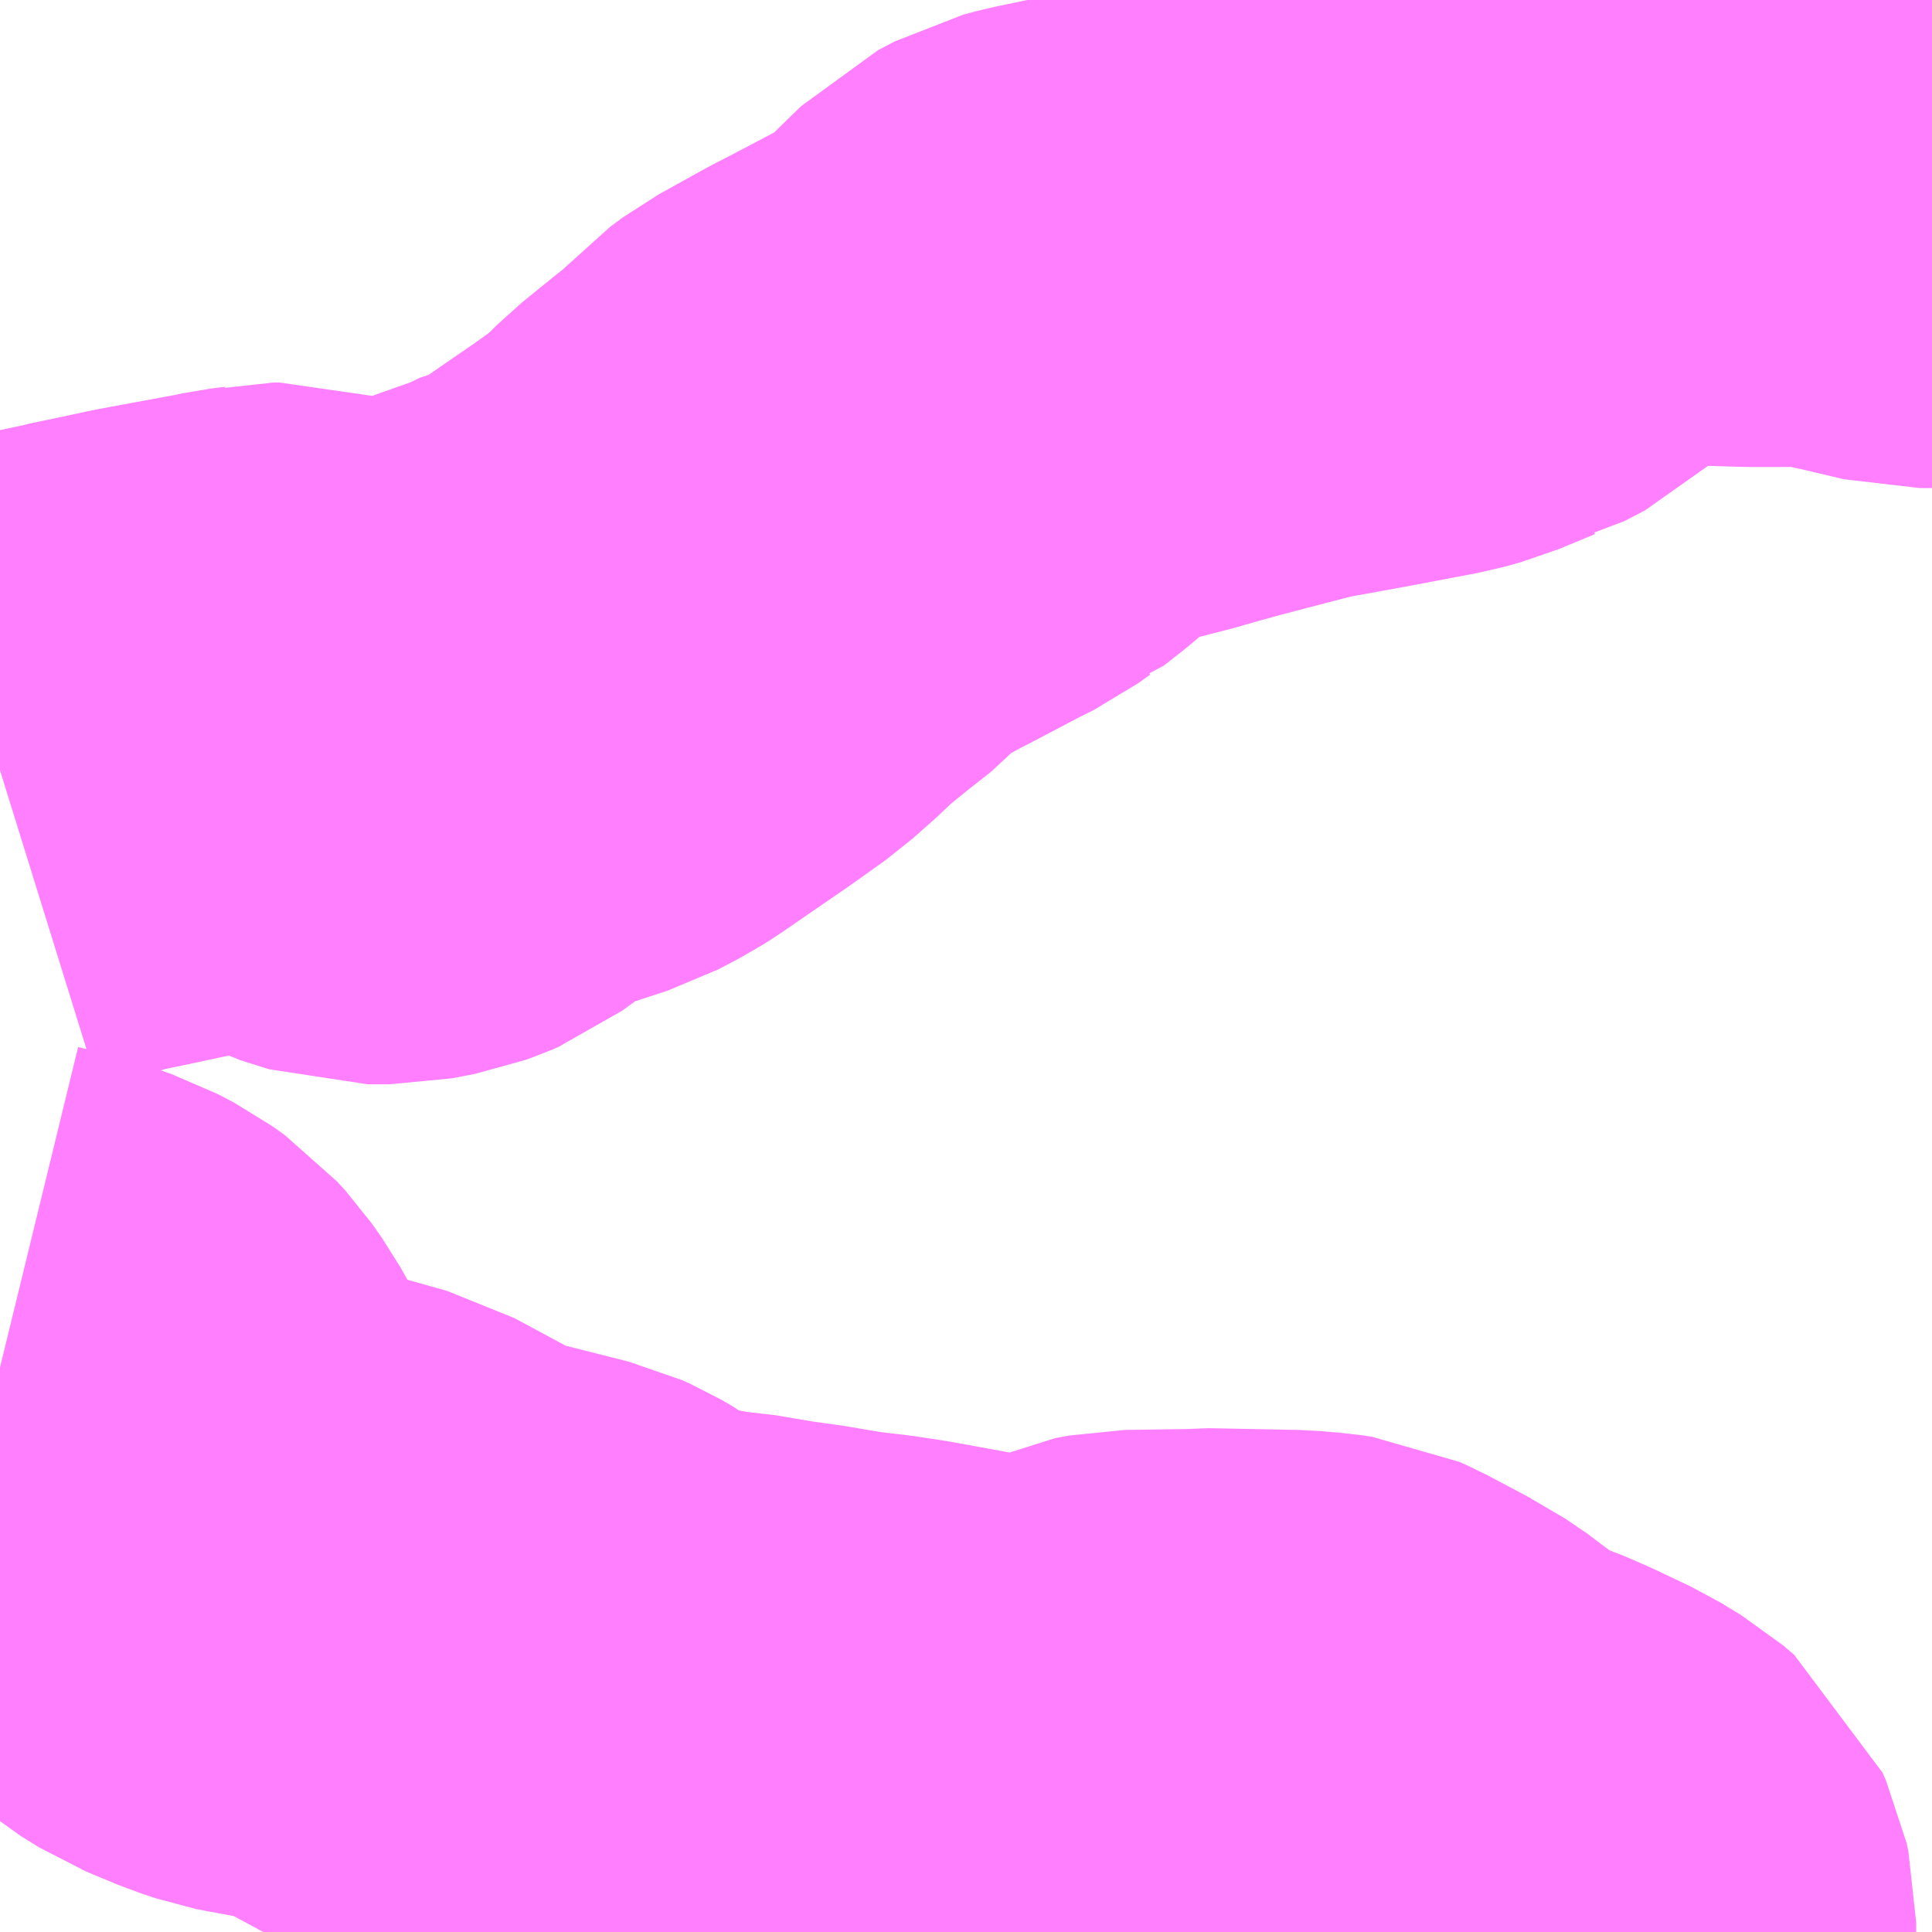 <?xml version="1.0" encoding="UTF-8"?>
<svg  xmlns="http://www.w3.org/2000/svg" xmlns:xlink="http://www.w3.org/1999/xlink" xmlns:go="http://purl.org/svgmap/profile" property="N07_001,N07_002,N07_003,N07_004,N07_005,N07_006,N07_007" viewBox="13482.422 -3440.918 2.197 2.197" go:dataArea="13482.421875 -3440.91796875 2.197265625 2.197265625" >
<globalCoordinateSystem srsName="http://purl.org/crs/84" transform="matrix(100.0,0.0,0.0,-100.0,0.0,0.0)" />
<defs>
 <g id="p0" >
  <circle cx="0.0" cy="0.0" r="3" stroke="green" stroke-width="0.75" vector-effect="non-scaling-stroke" />
 </g>
</defs>
<g fill="none" fill-rule="evenodd" stroke="#FF00FF" stroke-width="0.75" opacity="0.5" vector-effect="non-scaling-stroke" stroke-linejoin="bevel" >
<path content="1,淡路タクシー（株）,鮎原線,6.0,6.0,6.0," xlink:title="1" d="M13482.422,-3440.042L13482.451,-3440.051L13482.495,-3440.061L13482.528,-3440.068L13482.531,-3440.069L13482.56,-3440.075L13482.602,-3440.084L13482.618,-3440.087L13482.694,-3440.101L13482.708,-3440.104L13482.724,-3440.106L13482.733,-3440.108L13482.74,-3440.108L13482.757,-3440.103L13482.796,-3440.076L13482.808,-3440.07L13482.84,-3440.06L13482.841,-3440.06L13482.865,-3440.06L13482.891,-3440.065L13482.902,-3440.069L13482.909,-3440.072L13482.942,-3440.096L13482.971,-3440.115L13482.993,-3440.125L13482.995,-3440.126L13483.013,-3440.13L13483.016,-3440.132L13483.065,-3440.148L13483.088,-3440.16L13483.099,-3440.167L13483.176,-3440.22L13483.211,-3440.245L13483.237,-3440.268L13483.252,-3440.283L13483.289,-3440.313L13483.317,-3440.335L13483.328,-3440.347L13483.338,-3440.358L13483.353,-3440.369L13483.407,-3440.399L13483.419,-3440.405L13483.478,-3440.436L13483.498,-3440.446L13483.512,-3440.456L13483.515,-3440.457L13483.533,-3440.471L13483.552,-3440.487L13483.595,-3440.529L13483.614,-3440.539L13483.629,-3440.543L13483.677,-3440.553L13483.724,-3440.565L13483.752,-3440.573L13483.781,-3440.581L13483.823,-3440.592L13483.877,-3440.606L13483.899,-3440.61L13483.954,-3440.62L13484.033,-3440.635L13484.051,-3440.64L13484.092,-3440.657L13484.096,-3440.658L13484.119,-3440.67L13484.133,-3440.683L13484.135,-3440.686L13484.152,-3440.707L13484.179,-3440.733L13484.192,-3440.742L13484.207,-3440.751L13484.223,-3440.759L13484.235,-3440.761L13484.264,-3440.764L13484.345,-3440.764L13484.411,-3440.762L13484.48,-3440.762L13484.497,-3440.761L13484.519,-3440.758L13484.54,-3440.753L13484.55,-3440.751L13484.605,-3440.738L13484.619,-3440.738"/>
<path content="1,淡路交通（株）,都志線,5.5,4.5,4.5," xlink:title="1" d="M13482.422,-3439.363L13482.463,-3439.353L13482.495,-3439.342L13482.514,-3439.332L13482.528,-3439.322L13482.538,-3439.311L13482.55,-3439.294L13482.565,-3439.267L13482.588,-3439.22L13482.597,-3439.203L13482.611,-3439.18L13482.626,-3439.163L13482.643,-3439.149L13482.664,-3439.136L13482.7,-3439.121L13482.718,-3439.115L13482.728,-3439.113L13482.772,-3439.105L13482.829,-3439.089L13482.92,-3439.04L13482.931,-3439.036L13482.944,-3439.031L13482.97,-3439.025L13483.045,-3439.006L13483.054,-3439.002L13483.066,-3438.995L13483.102,-3438.968L13483.118,-3438.958L13483.135,-3438.952L13483.149,-3438.95L13483.213,-3438.943L13483.224,-3438.94L13483.241,-3438.939L13483.288,-3438.931L13483.324,-3438.926L13483.371,-3438.918L13483.406,-3438.914L13483.433,-3438.91L13483.45,-3438.907L13483.461,-3438.905L13483.521,-3438.894L13483.574,-3438.883L13483.605,-3438.878L13483.619,-3438.874L13483.63,-3438.878L13483.661,-3438.897L13483.665,-3438.899L13483.68,-3438.909L13483.691,-3438.914L13483.707,-3438.917L13483.779,-3438.918L13483.789,-3438.919L13483.891,-3438.917L13483.915,-3438.915L13483.929,-3438.913L13483.938,-3438.909L13483.987,-3438.883L13483.991,-3438.881L13484.016,-3438.864L13484.028,-3438.854L13484.052,-3438.836L13484.073,-3438.823L13484.101,-3438.811L13484.121,-3438.804L13484.144,-3438.794L13484.184,-3438.775L13484.207,-3438.761L13484.22,-3438.75L13484.224,-3438.741L13484.226,-3438.732L13484.226,-3438.721"/>
</g>
</svg>
